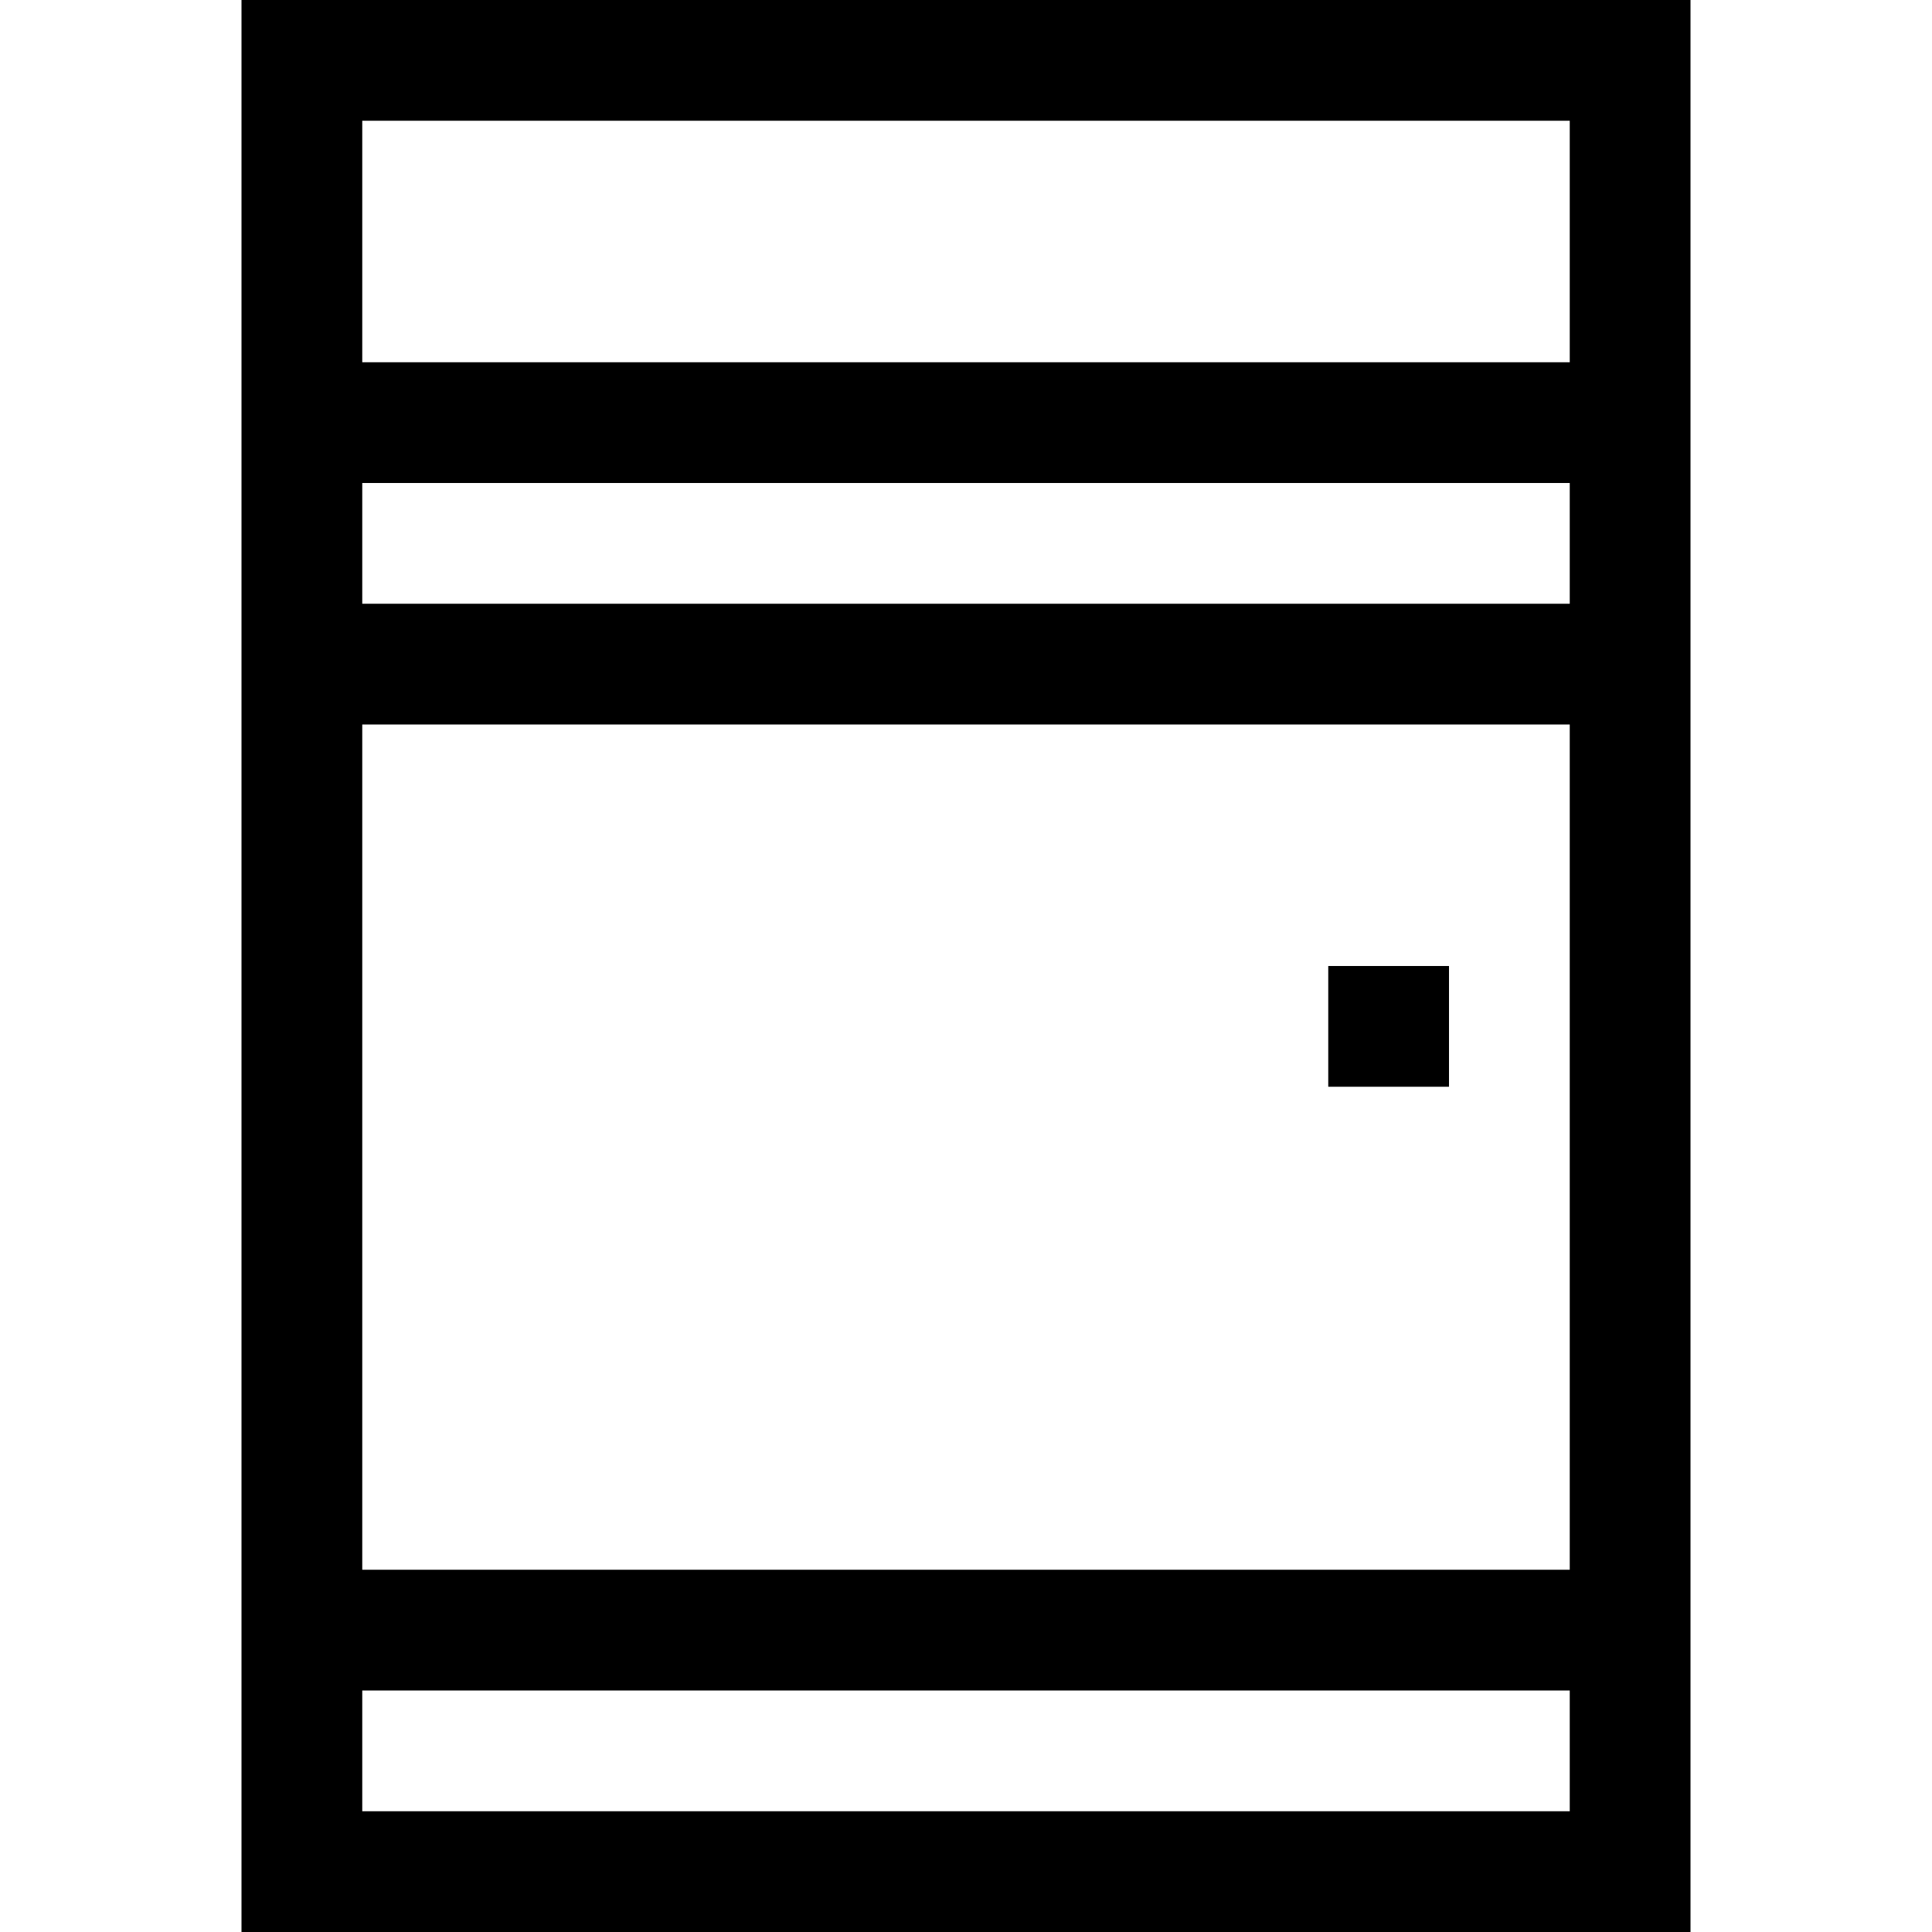 <?xml version="1.0" encoding="utf-8"?>
<!-- Generated by IcoMoon.io -->
<!DOCTYPE svg PUBLIC "-//W3C//DTD SVG 1.1//EN" "http://www.w3.org/Graphics/SVG/1.1/DTD/svg11.dtd">
<svg version="1.1" xmlns="http://www.w3.org/2000/svg" xmlns:xlink="http://www.w3.org/1999/xlink" width="16" height="16" viewBox="0 0 16 16">
<path fill="#000" d="M2 0v16h12v-16h-12zM13 15h-10v-1h10v1zM13 13h-10v-7h10v7zM13 5h-10v-1h10v1zM13 3h-10v-2h10v2zM12 9h-1v-1h1v1z"></path>
</svg>

